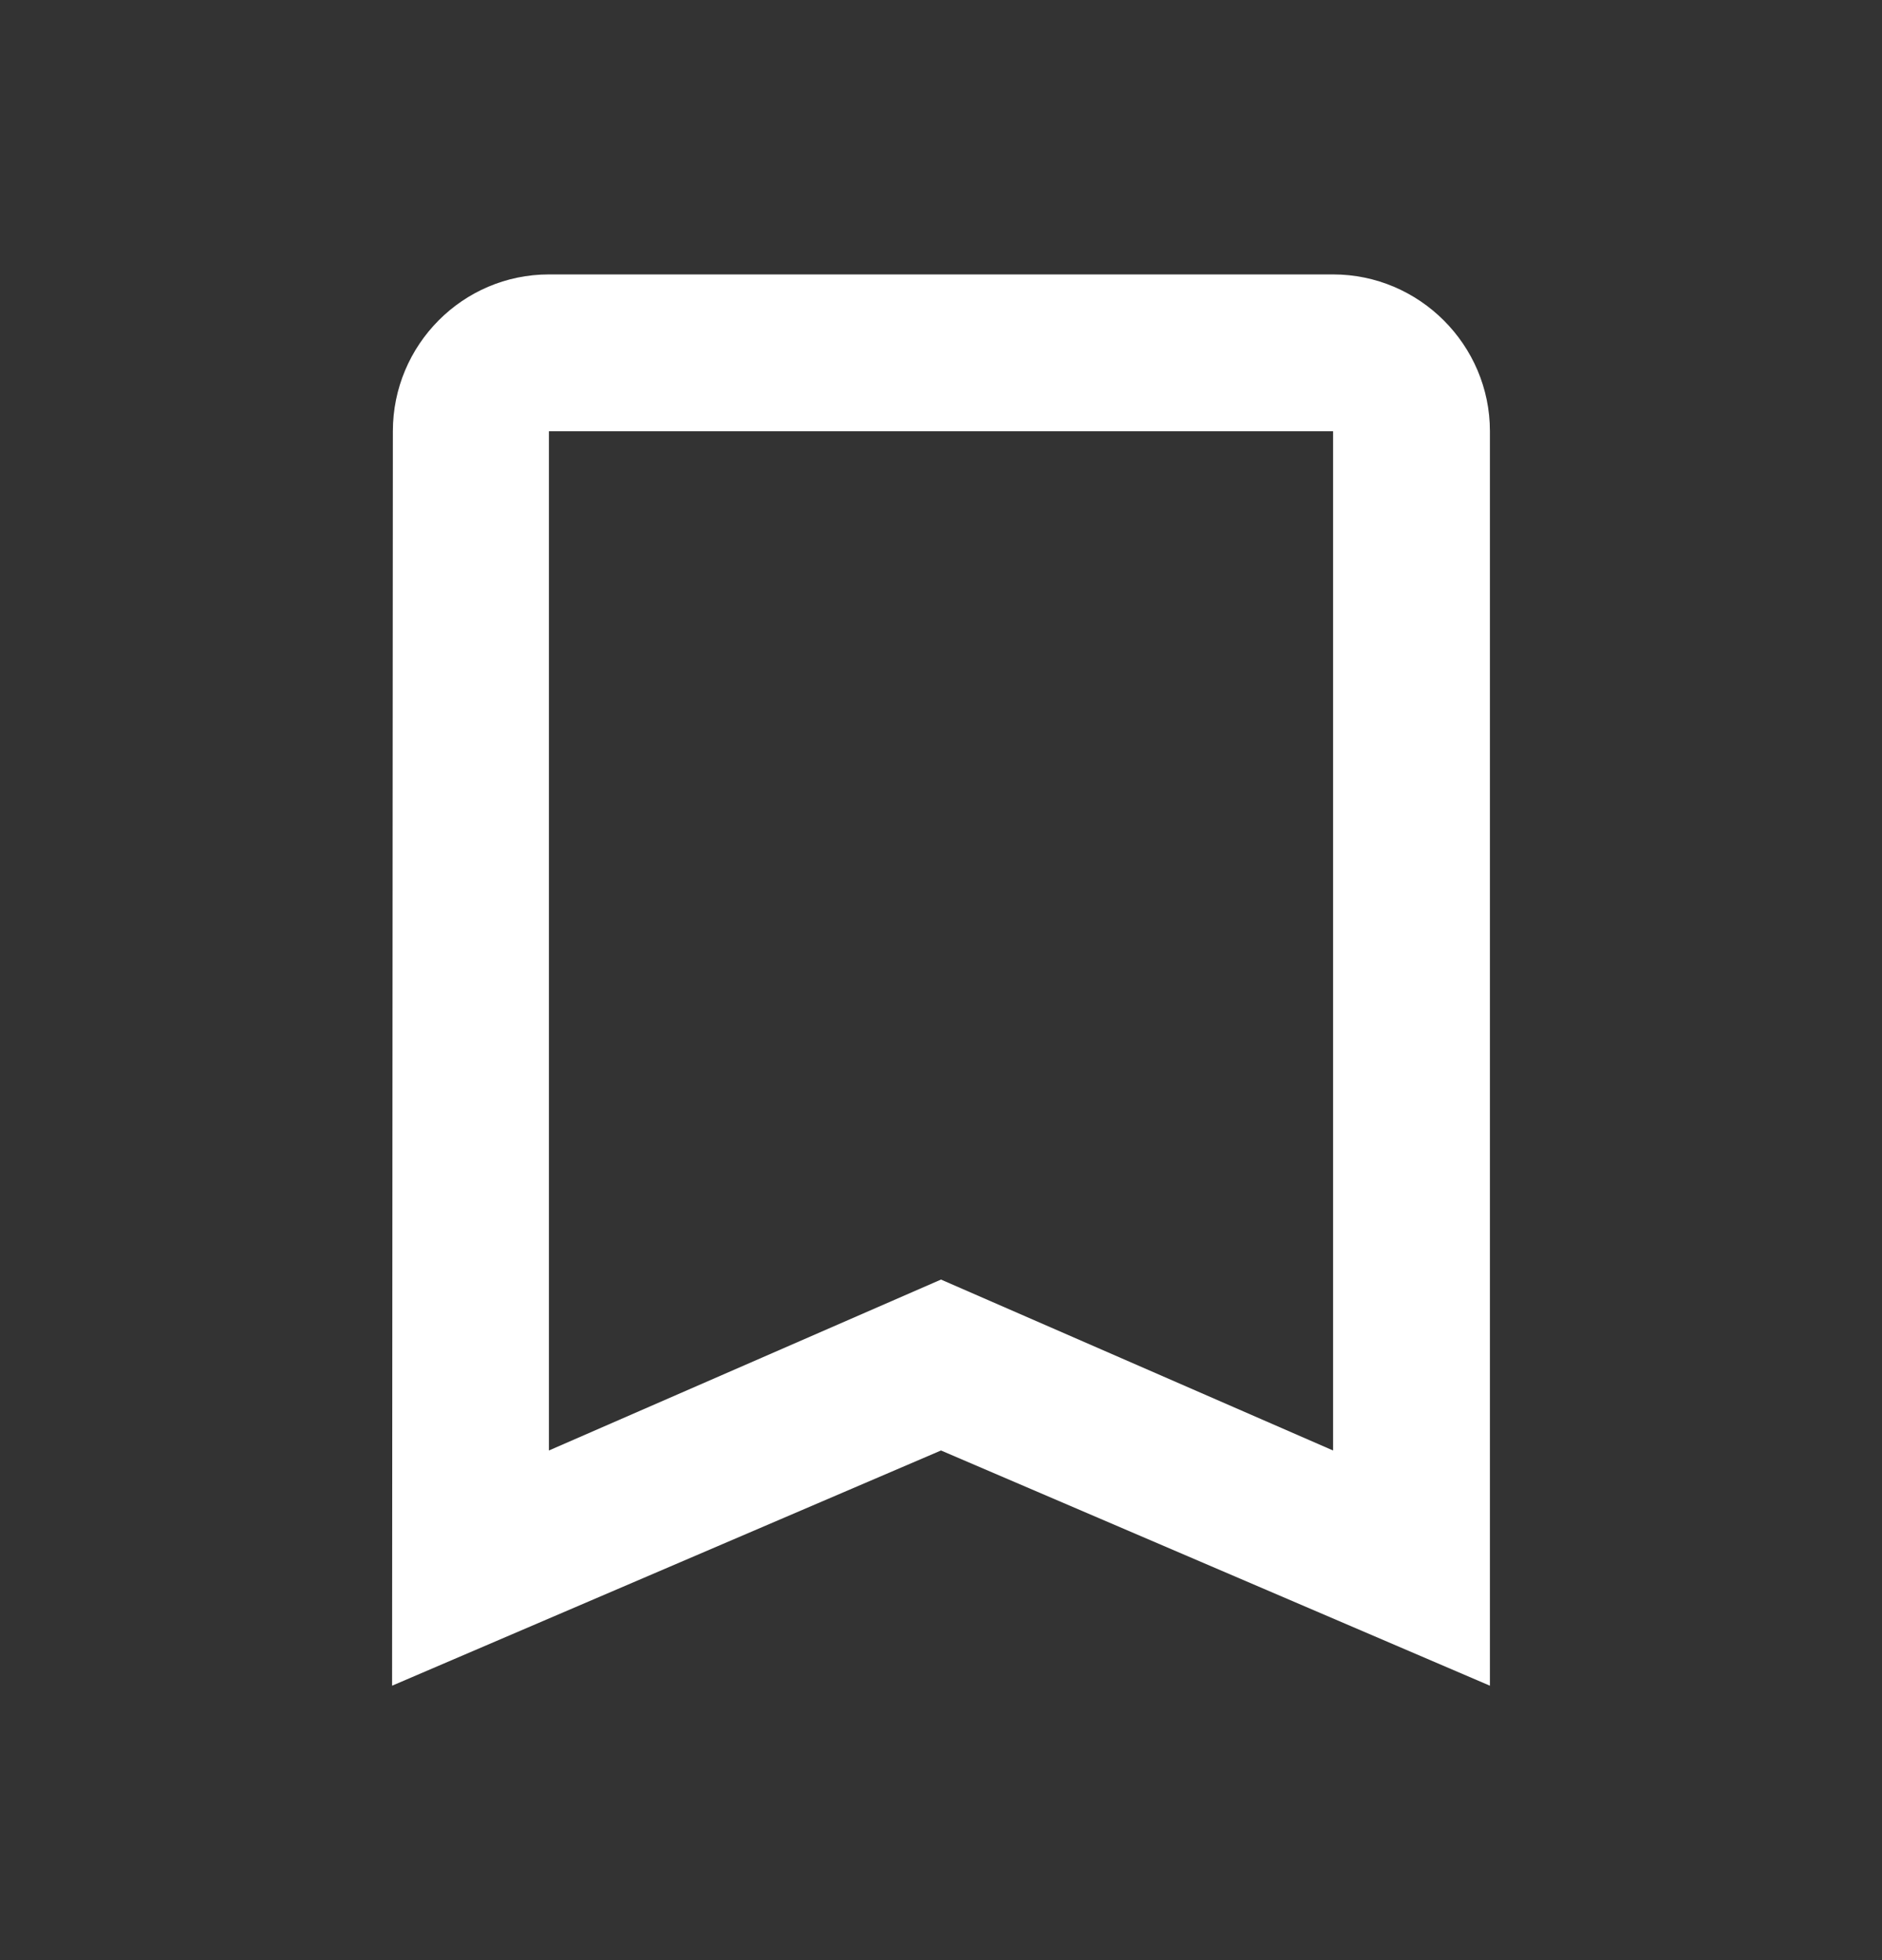 <svg width="24" height="25" viewBox="0 0 24 25" fill="none" xmlns="http://www.w3.org/2000/svg">
<rect x="0" y="0" width="24" height="25" fill="#333333" stroke="none"/>
<path d="M17 3.5H7C5.9 3.5 5.01 4.4 5.01 5.5L5 21.5L12 18.5L19 21.5V5.5C19 4.4 18.1 3.5 17 3.5ZM17 18.5L12 16.32L7 18.5V5.5H17V18.5Z" fill="white"/>
</svg>
